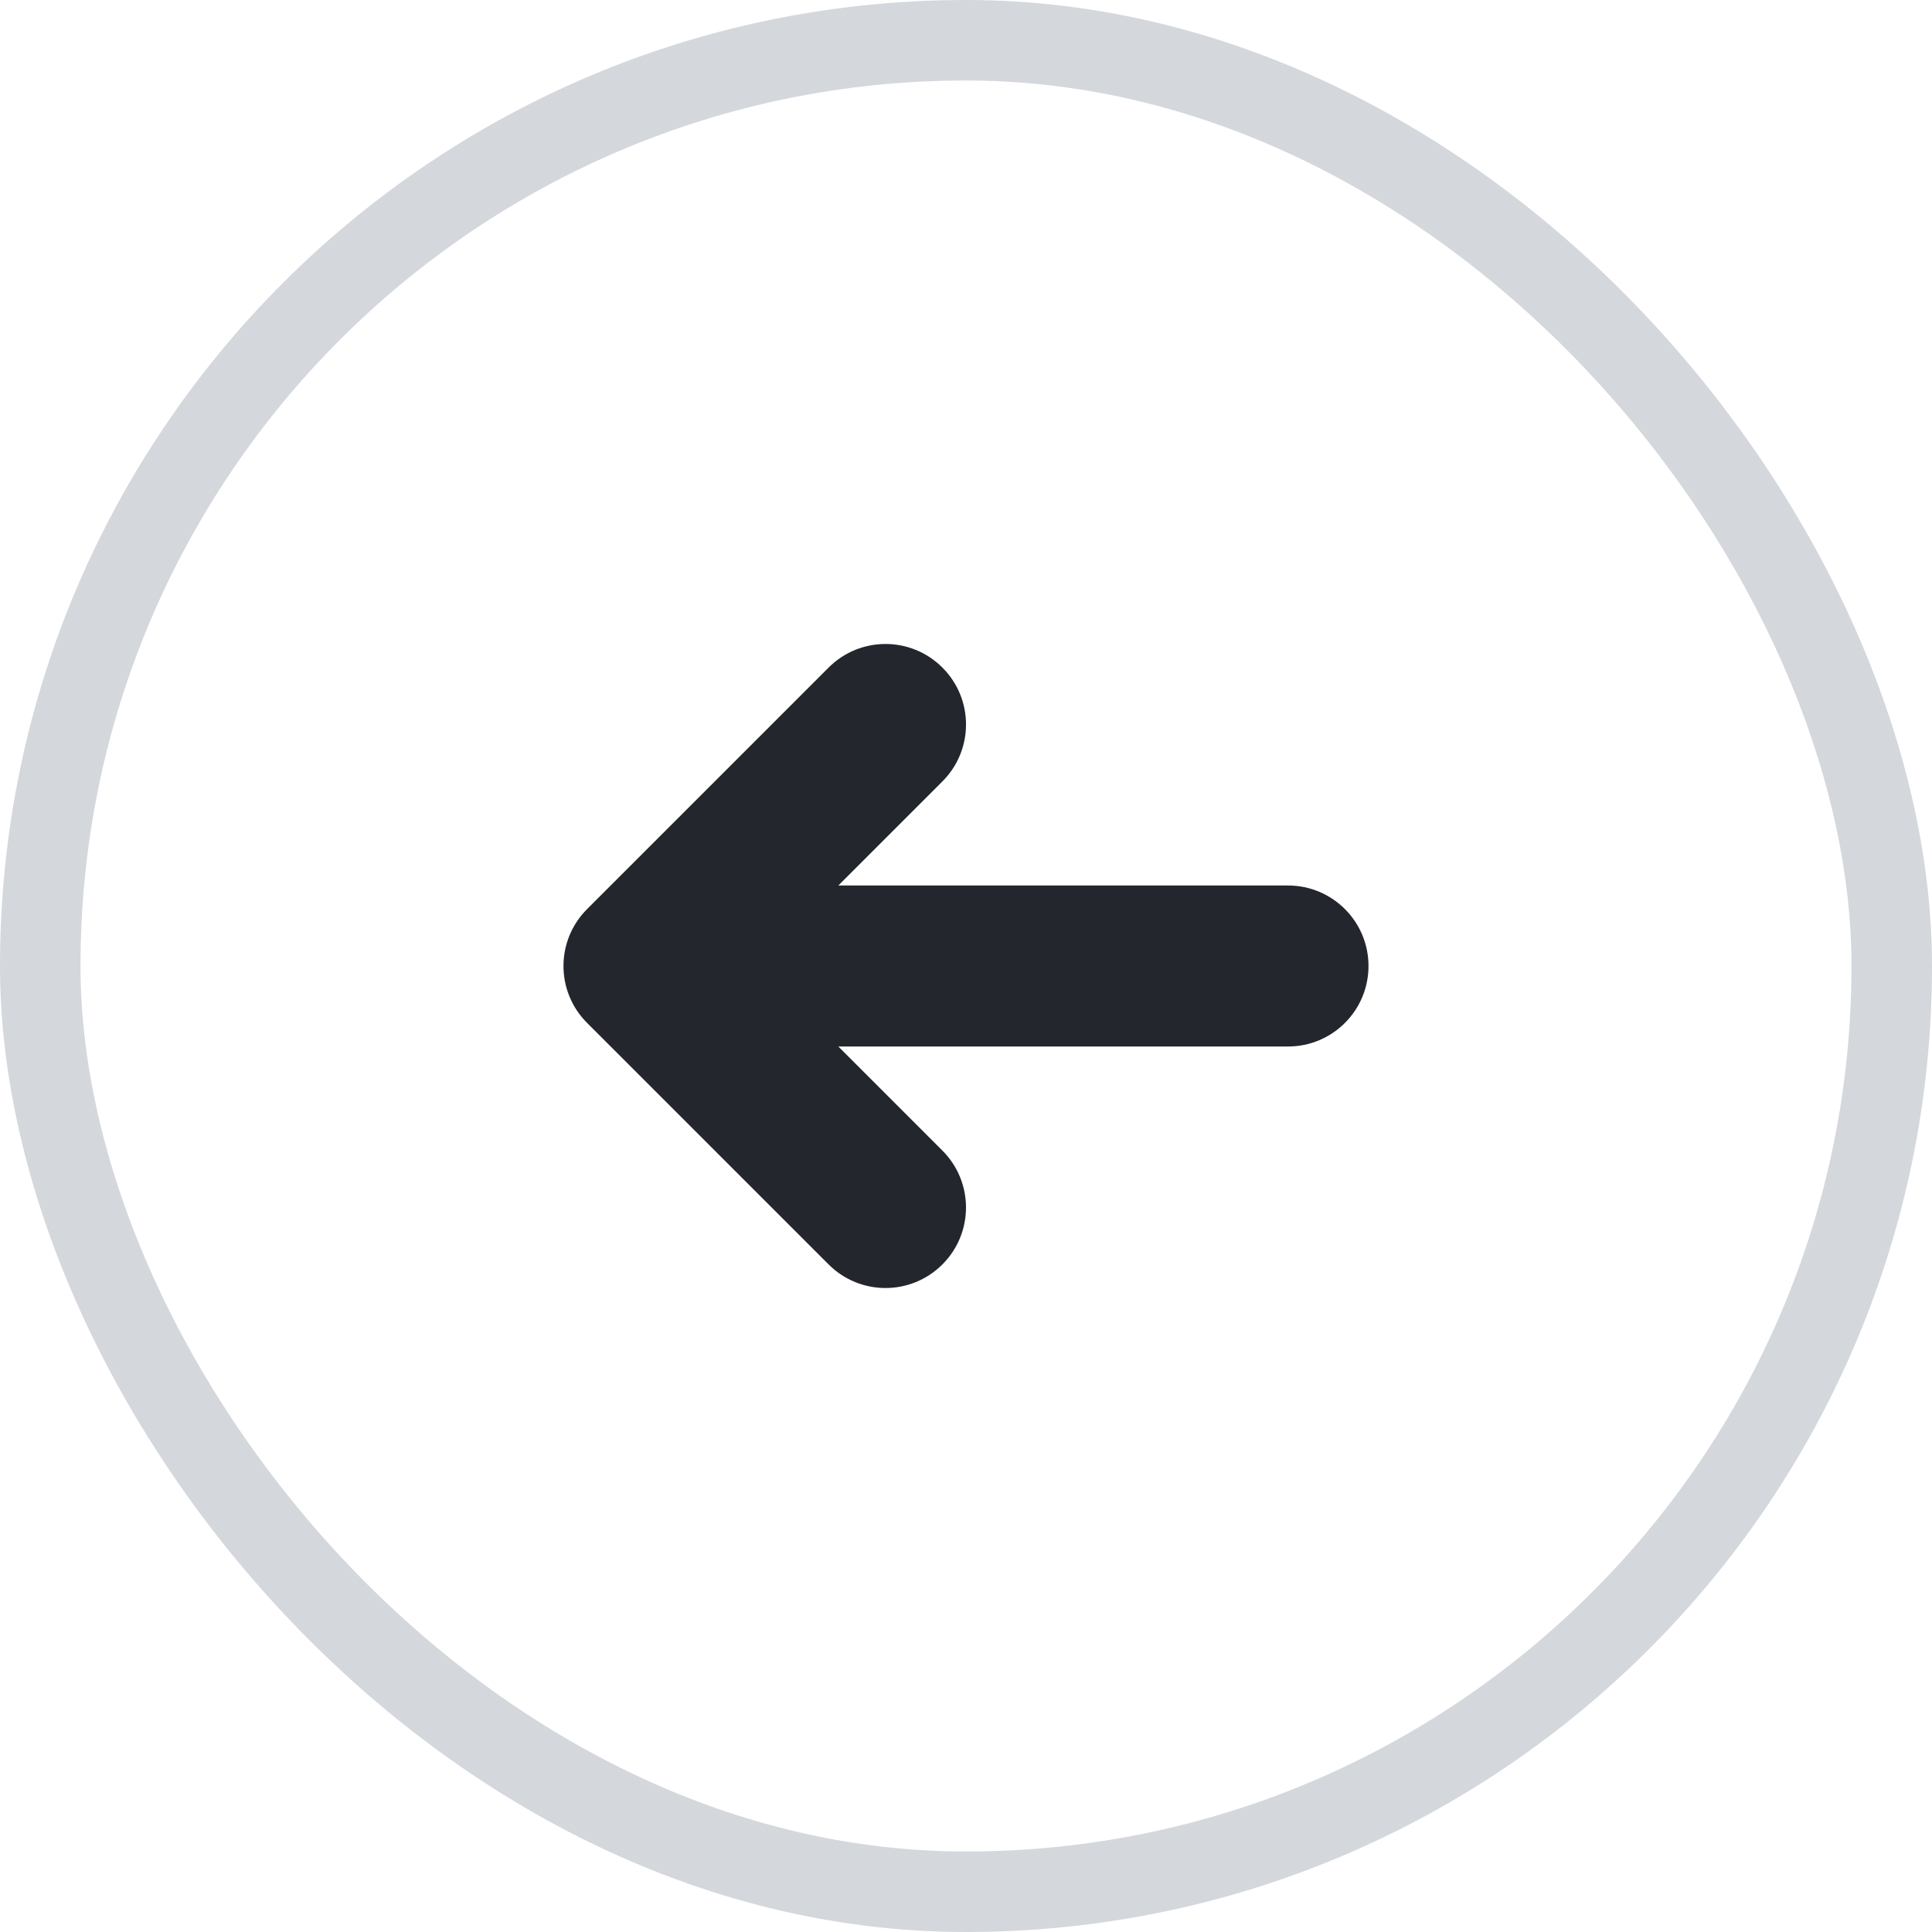 <?xml version="1.0" encoding="UTF-8"?>
<svg width="24px" height="24px" viewBox="0 0 24 24" version="1.1" xmlns="http://www.w3.org/2000/svg" xmlns:xlink="http://www.w3.org/1999/xlink">
    <!-- Generator: Sketch 62 (91390) - https://sketch.com -->
    <title>icons / back arrow</title>
    <desc>Created with Sketch.</desc>
    <g id="icons-/-back-arrow" stroke="none" stroke-width="1" fill="none" fill-rule="evenodd">
        <g>
            <rect id="Rectangle-Copy-85" stroke="#D4D7DC" fill-opacity="0" fill="#EAEDF2" x="0.5" y="0.5" width="23" height="23" rx="11.5"></rect>
            <path class="gst-svg-icon" d="M15.707,10.293 L12.707,7.293 C12.316,6.902 11.684,6.902 11.293,7.293 L8.293,10.293 C7.902,10.684 7.902,11.316 8.293,11.707 C8.684,12.098 9.316,12.098 9.707,11.707 L11,10.414 L11,16 C11,16.552 11.447,17 12,17 C12.553,17 13,16.552 13,16 L13,10.414 L14.293,11.707 C14.488,11.902 14.744,12 15,12 C15.256,12 15.512,11.902 15.707,11.707 C16.098,11.316 16.098,10.684 15.707,10.293 Z" id="Fill-1" fill="#23262D" transform="translate(12, 12) scale(1, -1) rotate(-90) translate(-12, -12) "></path>
        </g>
    </g>
</svg>